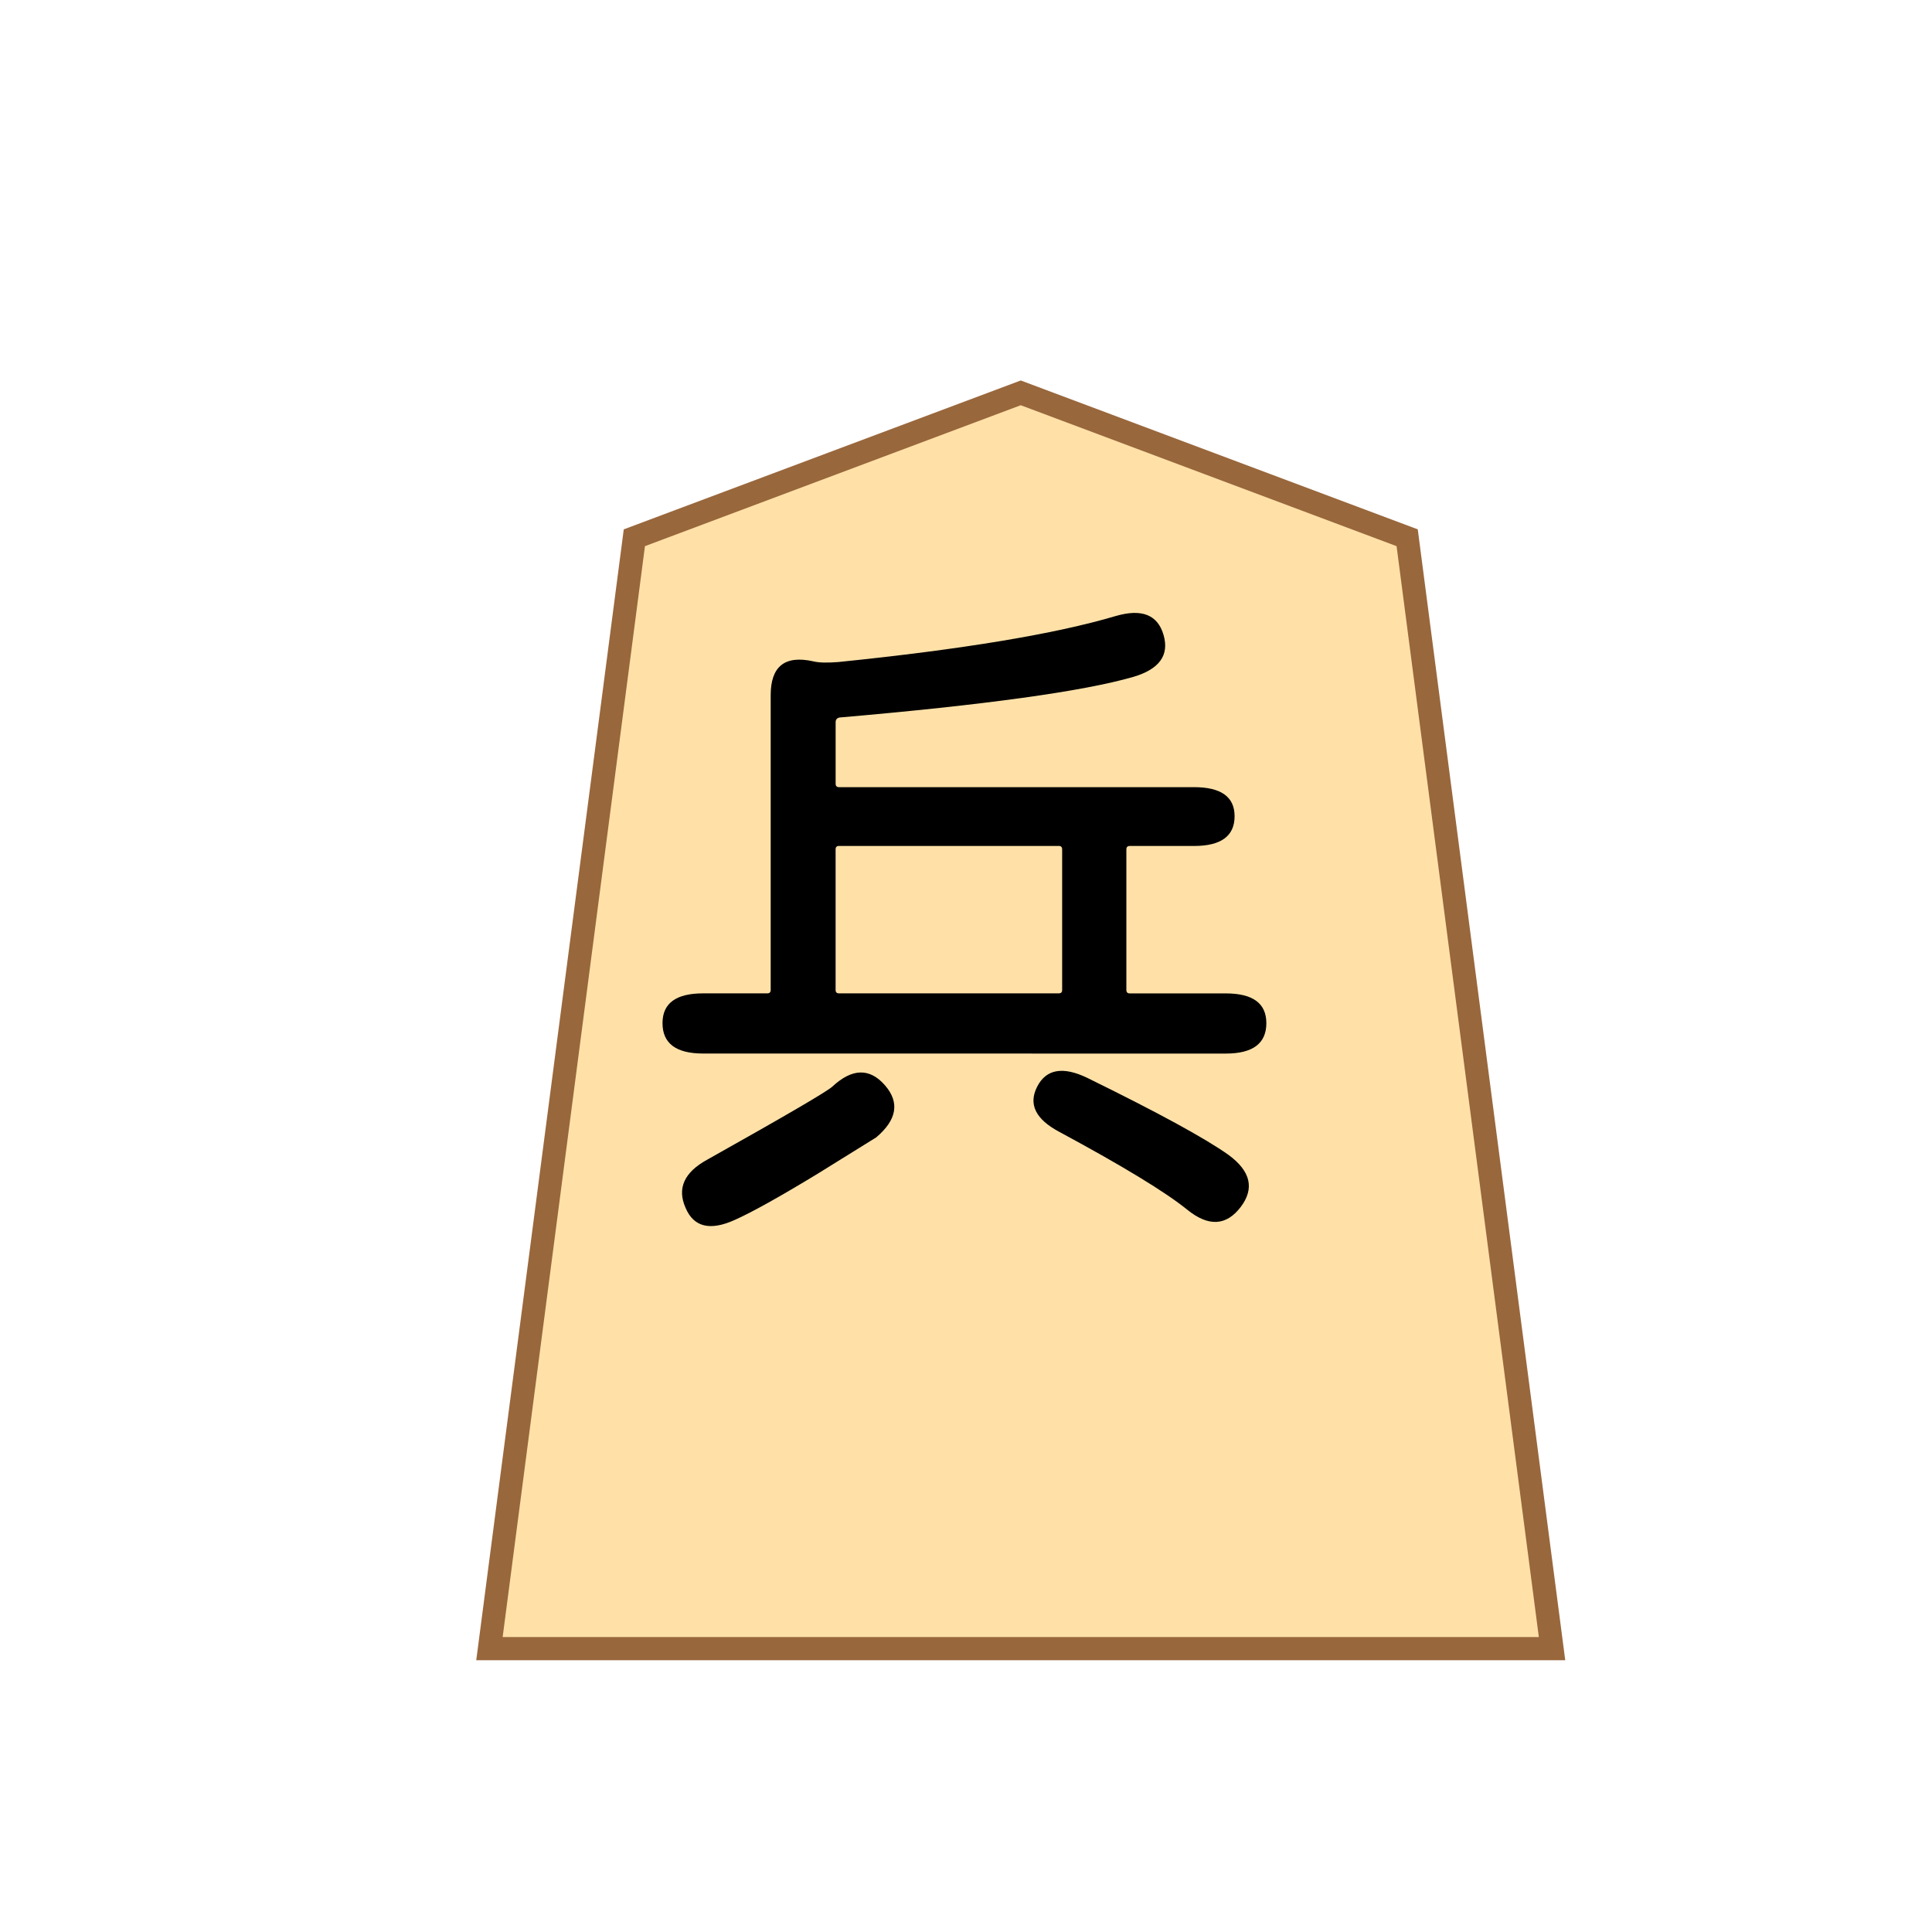 <?xml version="1.0" encoding="UTF-8" standalone="no"?>
<!-- Created with Inkscape (http://www.inkscape.org/) -->

<svg
   width="200"
   height="200"
   viewBox="-2 0 52.917 52.917"
   version="1.1"
   id="svg5"
   inkscape:version="1.2.2 (732a01da63, 2022-12-09)"
   sodipodi:docname="wO.svg"
   xmlns:inkscape="http://www.inkscape.org/namespaces/inkscape"
   xmlns:sodipodi="http://sodipodi.sourceforge.net/DTD/sodipodi-0.dtd"
   xmlns="http://www.w3.org/2000/svg"
   xmlns:svg="http://www.w3.org/2000/svg">
  <sodipodi:namedview
     id="namedview7"
     pagecolor="#ffffff"
     bordercolor="#000000"
     borderopacity="0.25"
     inkscape:showpageshadow="2"
     inkscape:pageopacity="0.0"
     inkscape:pagecheckerboard="0"
     inkscape:deskcolor="#d1d1d1"
     inkscape:document-units="px"
     showgrid="false"
     inkscape:zoom="2.7652076"
     inkscape:cx="101.43904"
     inkscape:cy="83.176395"
     inkscape:window-width="1920"
     inkscape:window-height="974"
     inkscape:window-x="-11"
     inkscape:window-y="-11"
     inkscape:window-maximized="1"
     inkscape:current-layer="layer1" />
  <defs
     id="defs2">
    <filter
       style="color-interpolation-filters:sRGB"
       inkscape:label="Drop Shadow"
       id="filter4283"
       x="-0.095"
       y="-0.08"
       width="1.241"
       height="1.202">
      <feFlood
         flood-opacity="0.498"
         flood-color="rgb(0,0,0)"
         result="flood"
         id="feFlood4273" />
      <feComposite
         in="flood"
         in2="SourceGraphic"
         operator="in"
         result="composite1"
         id="feComposite4275" />
      <feGaussianBlur
         in="composite1"
         stdDeviation="1"
         result="blur"
         id="feGaussianBlur4277" />
      <feOffset
         dx="1.5"
         dy="1.5"
         result="offset"
         id="feOffset4279" />
      <feComposite
         in="SourceGraphic"
         in2="offset"
         operator="over"
         result="composite2"
         id="feComposite4281" />
    </filter>
    <filter
       style="color-interpolation-filters:sRGB;"
       inkscape:label="Drop Shadow"
       id="filter474"
       x="-0.095"
       y="-0.08"
       width="1.241"
       height="1.202">
      <feFlood
         flood-opacity="0.498"
         flood-color="rgb(0,0,0)"
         result="flood"
         id="feFlood464" />
      <feComposite
         in="flood"
         in2="SourceGraphic"
         operator="in"
         result="composite1"
         id="feComposite466" />
      <feGaussianBlur
         in="composite1"
         stdDeviation="1"
         result="blur"
         id="feGaussianBlur468" />
      <feOffset
         dx="1.5"
         dy="1.5"
         result="offset"
         id="feOffset470" />
      <feComposite
         in="SourceGraphic"
         in2="offset"
         operator="over"
         result="composite2"
         id="feComposite472" />
    </filter>
  </defs>
  <g
     inkscape:label="Layer 1"
     inkscape:groupmode="layer"
     id="layer1">
    <path
       style="fill:#ffe1a8;fill-opacity:1;stroke:#99673c;stroke-width:0.635;stroke-linecap:square;stroke-dasharray:none;stroke-opacity:1;stop-color:#000000;filter:url(#filter474)"
       d="M 13.875,13.229 9.906,43.656 H 39.01 L 35.042,13.229 24.458,9.26 Z"
       id="path236"
       sodipodi:nodetypes="cccccc" />
    <g
       aria-label="兵"
       id="text495"
       style="font-weight:500;font-size:18.521px;font-family:'Noto Sans JP';-inkscape-font-specification:'Noto Sans JP Medium';stroke-width:0.635;stroke-linecap:square;stop-color:#000000">
      <path
         d="m 18.128,33.412 q -1.019,0.463 -1.352,-0.333 -0.352,-0.796 0.593,-1.315 3.204,-1.797 3.426,-2 0.815,-0.759 1.445,-0.037 0.611,0.704 -0.241,1.426 -0.056,0.037 -1.611,1 -1.556,0.945 -2.26,1.259 z m 13.854,-0.352 q -0.593,0.778 -1.463,0.074 -0.889,-0.722 -3.5,-2.13 -0.982,-0.519 -0.611,-1.241 0.37,-0.722 1.371,-0.241 2.908,1.426 3.871,2.111 0.908,0.667 0.333,1.426 z M 17.257,28.856 q -1.111,0 -1.111,-0.833 0,-0.815 1.111,-0.815 h 1.759 q 0.093,0 0.093,-0.093 v -8.075 q 0,-1.185 1.167,-0.926 0.222,0.056 0.685,0.019 5.093,-0.519 7.594,-1.259 1.074,-0.315 1.315,0.519 0.241,0.833 -0.833,1.148 -2.056,0.593 -8.038,1.111 -0.111,0.019 -0.111,0.13 v 1.685 q 0,0.093 0.093,0.093 h 9.723 q 1.111,0 1.111,0.796 0,0.815 -1.111,0.815 H 28.944 q -0.093,0 -0.093,0.093 v 3.852 q 0,0.093 0.093,0.093 h 2.63 q 1.111,0 1.111,0.815 0,0.833 -1.111,0.833 z m 3.63,-1.741 q 0,0.093 0.093,0.093 h 6.019 q 0.093,0 0.093,-0.093 v -3.852 q 0,-0.093 -0.093,-0.093 h -6.019 q -0.093,0 -0.093,0.093 z"
         style="font-family:'Resource Han Rounded JP';-inkscape-font-specification:'Resource Han Rounded JP Medium'"
         id="path732" />
    </g>
  </g>
</svg>
